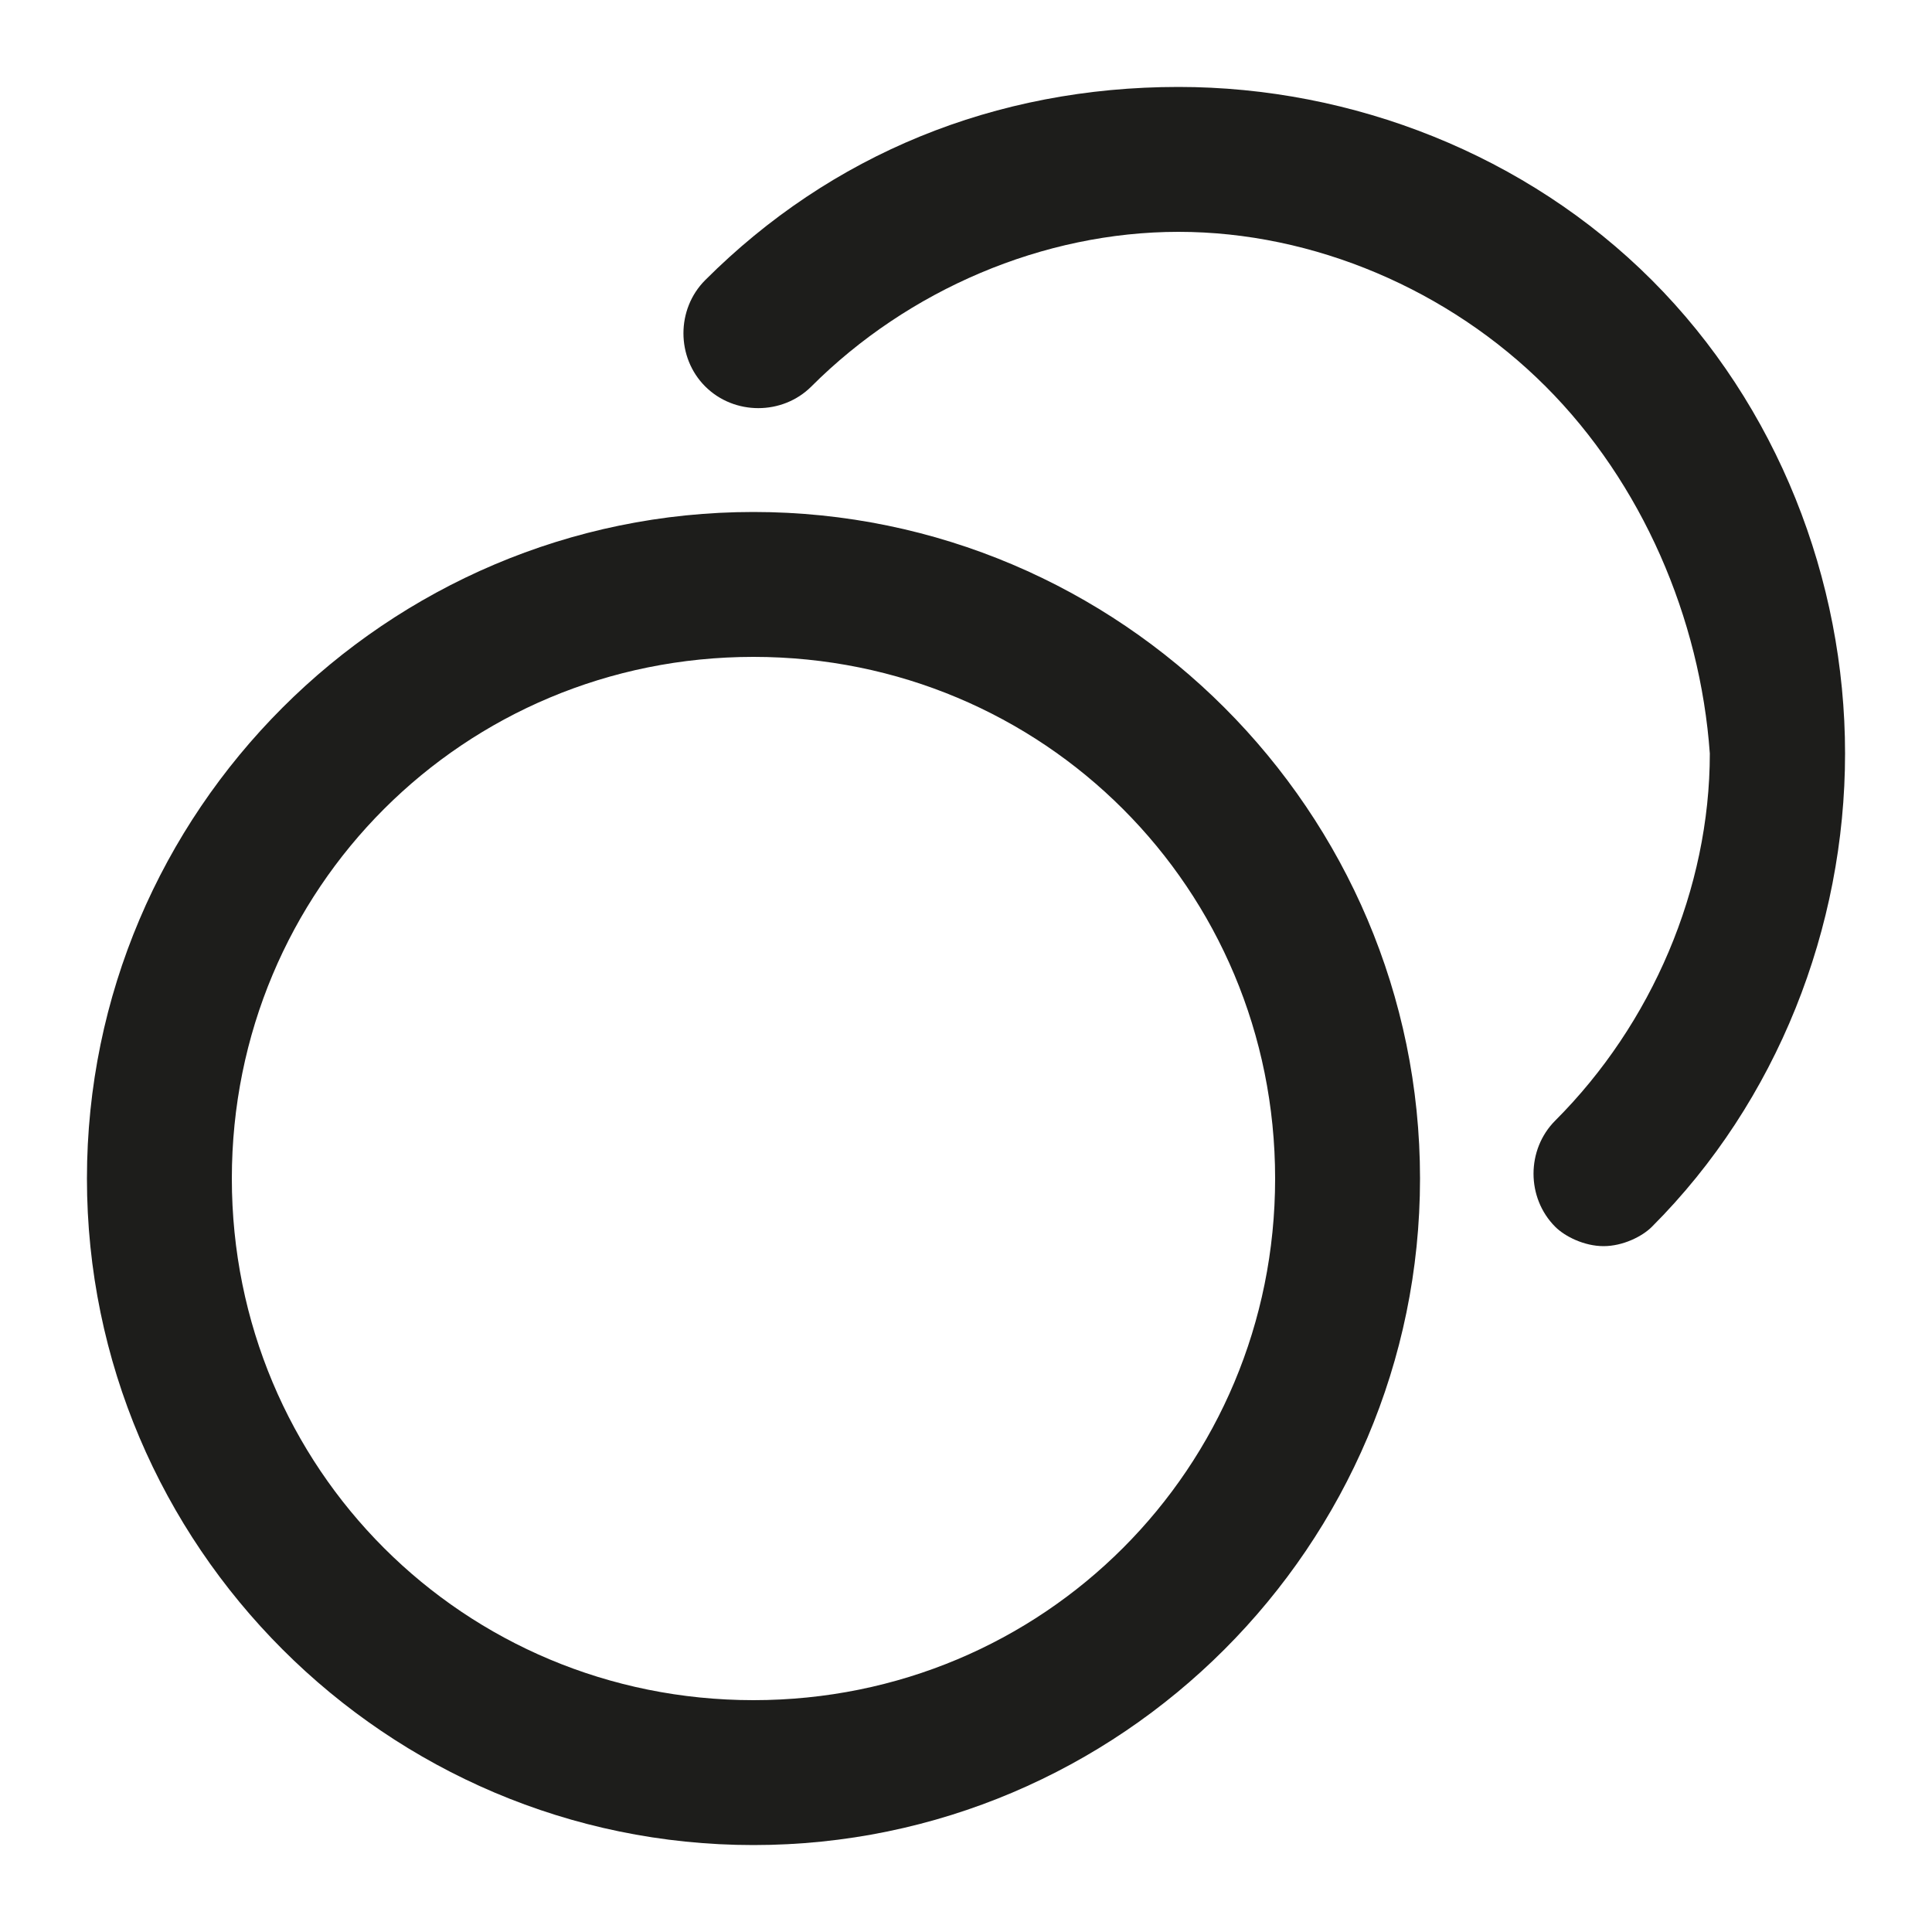 <?xml version="1.0" encoding="utf-8"?>
<!-- Generator: Adobe Illustrator 26.0.3, SVG Export Plug-In . SVG Version: 6.00 Build 0)  -->
<svg version="1.1" id="Layer_1" xmlns="http://www.w3.org/2000/svg" xmlns:xlink="http://www.w3.org/1999/xlink" x="0px" y="0px"
	 viewBox="0 0 20 20" style="enable-background:new 0 0 20 20;" xml:space="preserve">
<style type="text/css">
	.st0{fill:#1D1D1B;}
</style>
<path class="st0" d="M7.8,5.3c-3.8,0-6.9,3.1-6.9,6.9s3.1,6.9,6.9,6.9s6.9-3.1,6.9-6.9S11.6,5.3,7.8,5.3z M7.8,17.6
	c-3,0-5.4-2.4-5.4-5.4s2.4-5.4,5.4-5.4s5.4,2.4,5.4,5.4S10.8,17.6,7.8,17.6z M19.1,7.8c0,1.8-0.7,3.6-2,4.9
	c-0.1,0.1-0.3,0.2-0.5,0.2s-0.4-0.1-0.5-0.2c-0.3-0.3-0.3-0.8,0-1.1c1-1,1.6-2.4,1.6-3.8C17.6,6.4,17,5,16,4c-1-1-2.4-1.6-3.8-1.6
	C10.8,2.4,9.4,3,8.4,4C8.1,4.3,7.6,4.3,7.3,4C7,3.7,7,3.2,7.3,2.9c1.3-1.3,3-2,4.9-2c1.8,0,3.6,0.7,4.9,2C18.4,4.2,19.1,6,19.1,7.8z
	"/>
</svg>
